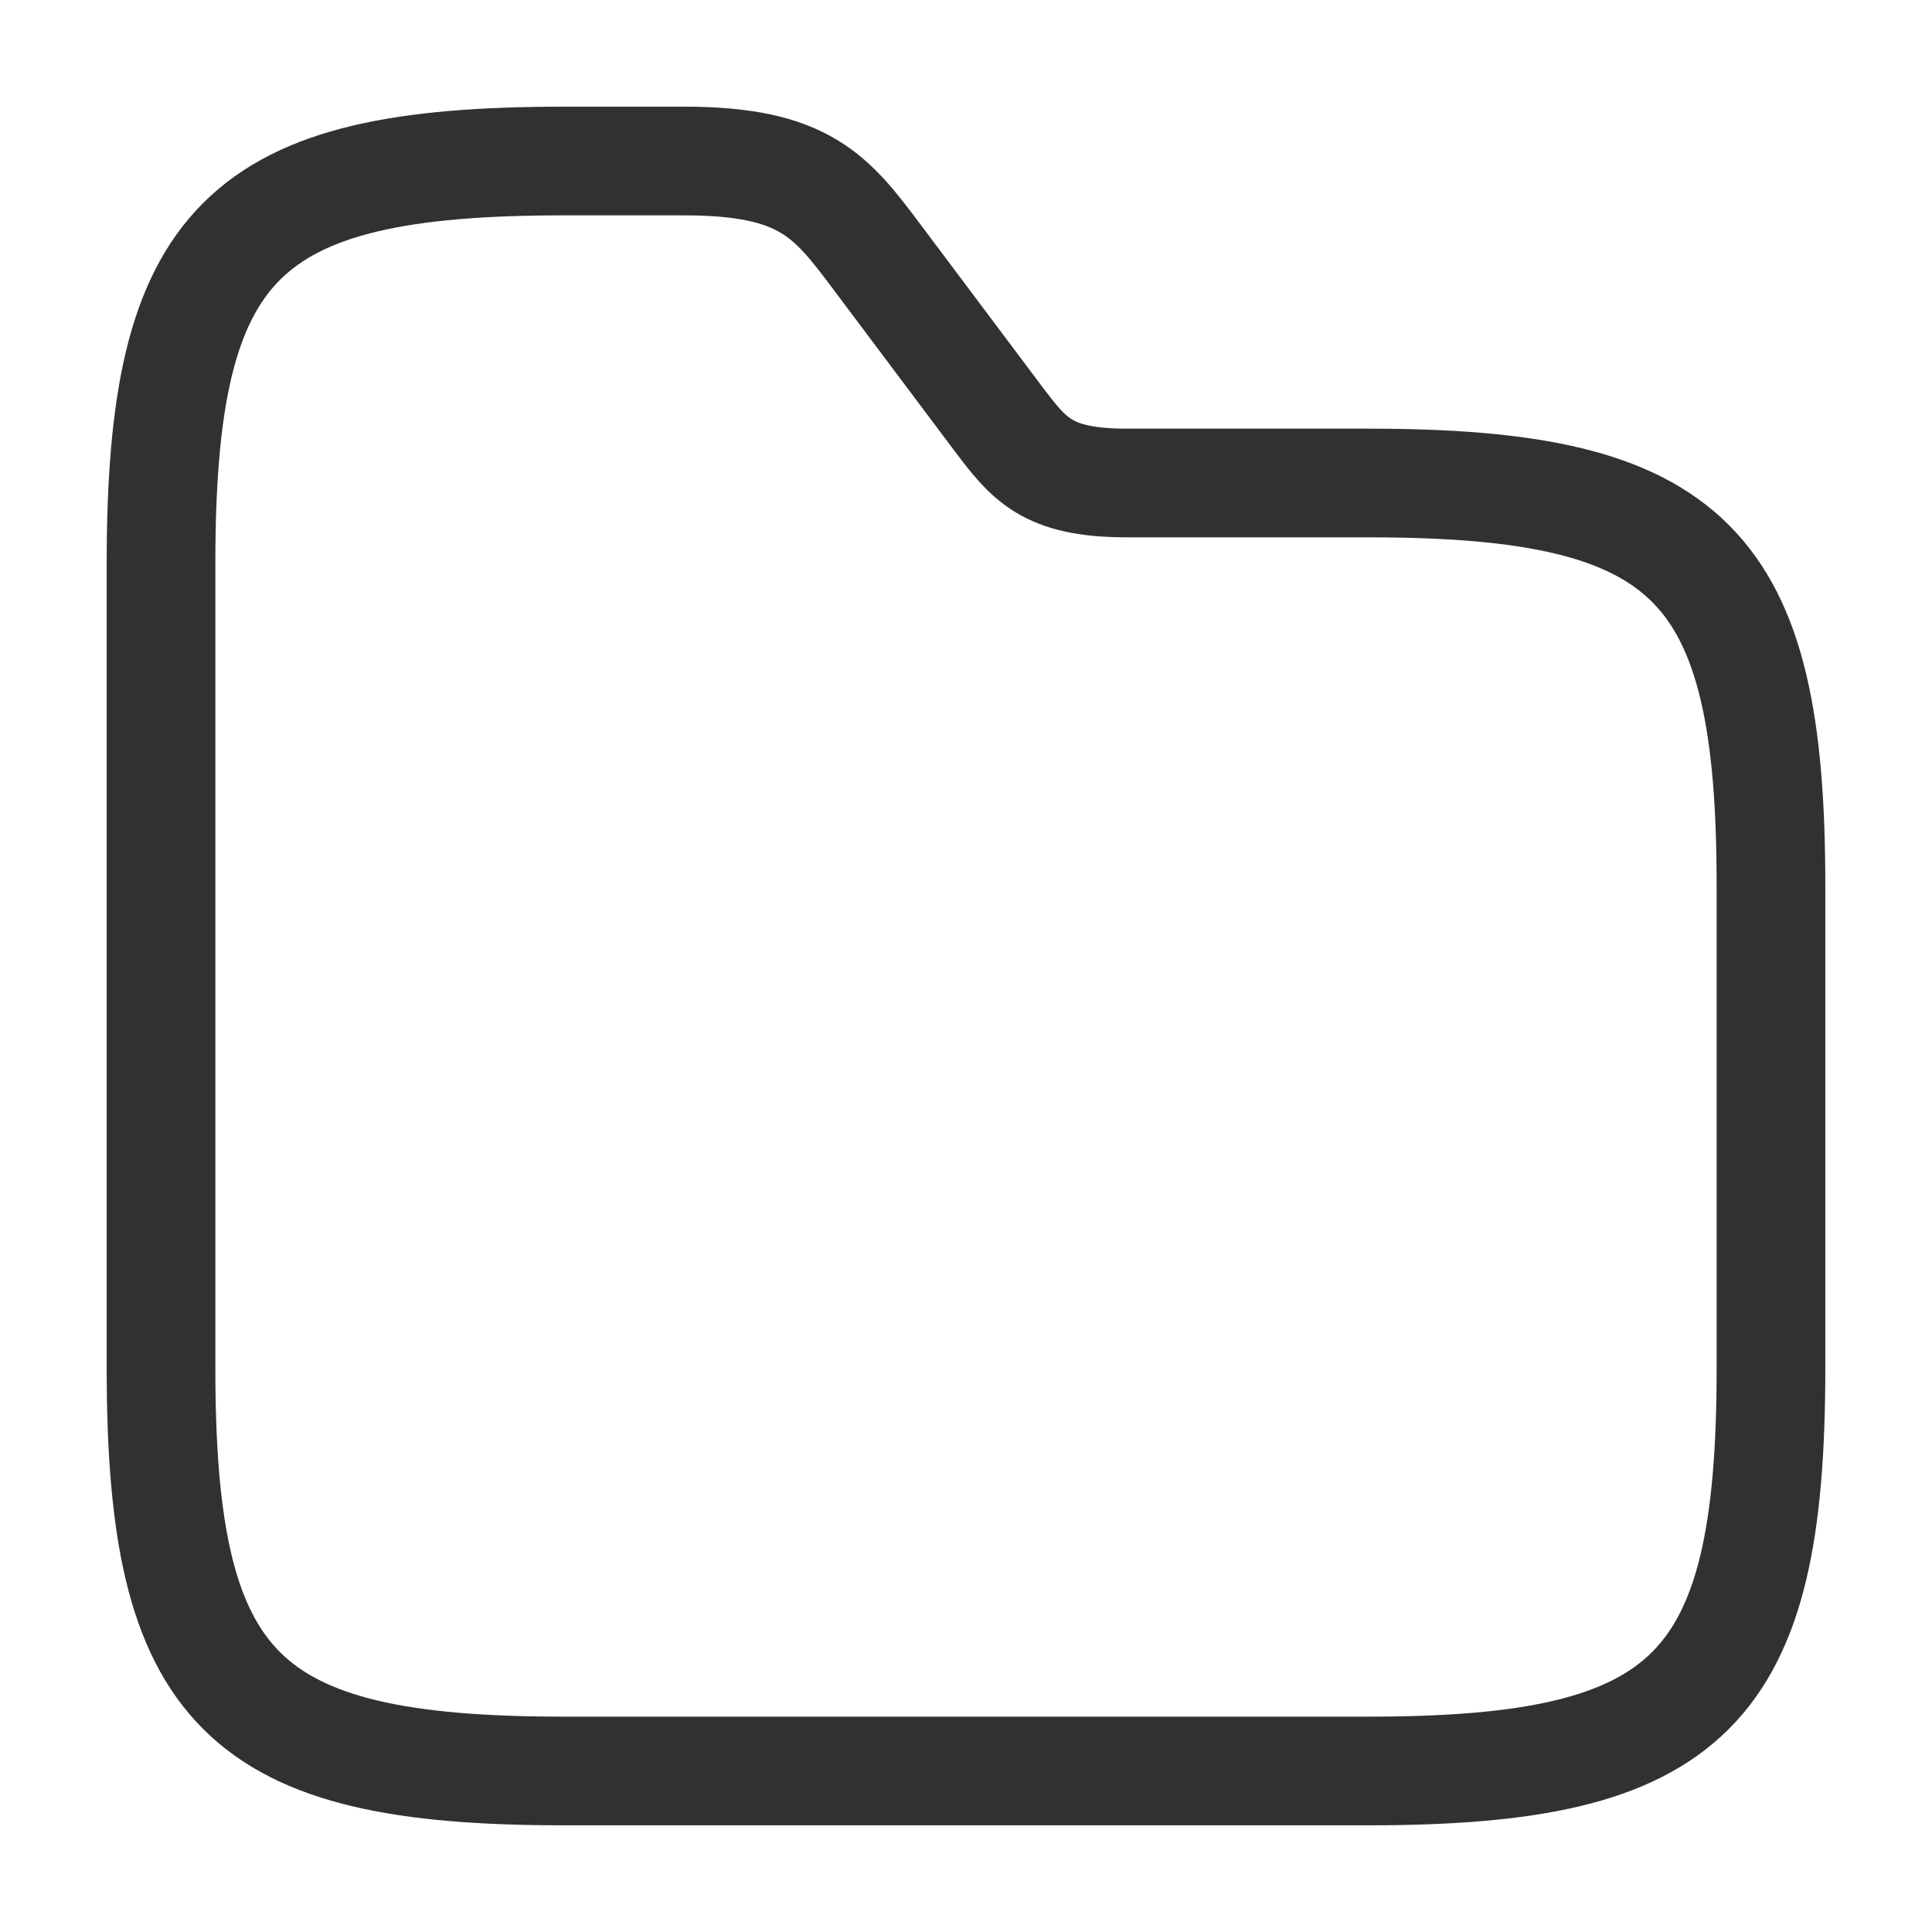 <svg width="32" height="32" viewBox="0 0 32 32" fill="none" xmlns="http://www.w3.org/2000/svg">
<path d="M29.333 14.667V22.667C29.333 28 28 29.333 22.666 29.333H9.333C4 29.333 2.667 28 2.667 22.667V9.333C2.667 4 4 2.667 9.333 2.667H11.333C13.333 2.667 13.773 3.253 14.533 4.267L16.533 6.933C17.04 7.6 17.333 8 18.666 8H22.666C28 8 29.333 9.333 29.333 14.667Z" stroke="#333030" stroke-width="1.8" stroke-miterlimit="10"/>
</svg>
